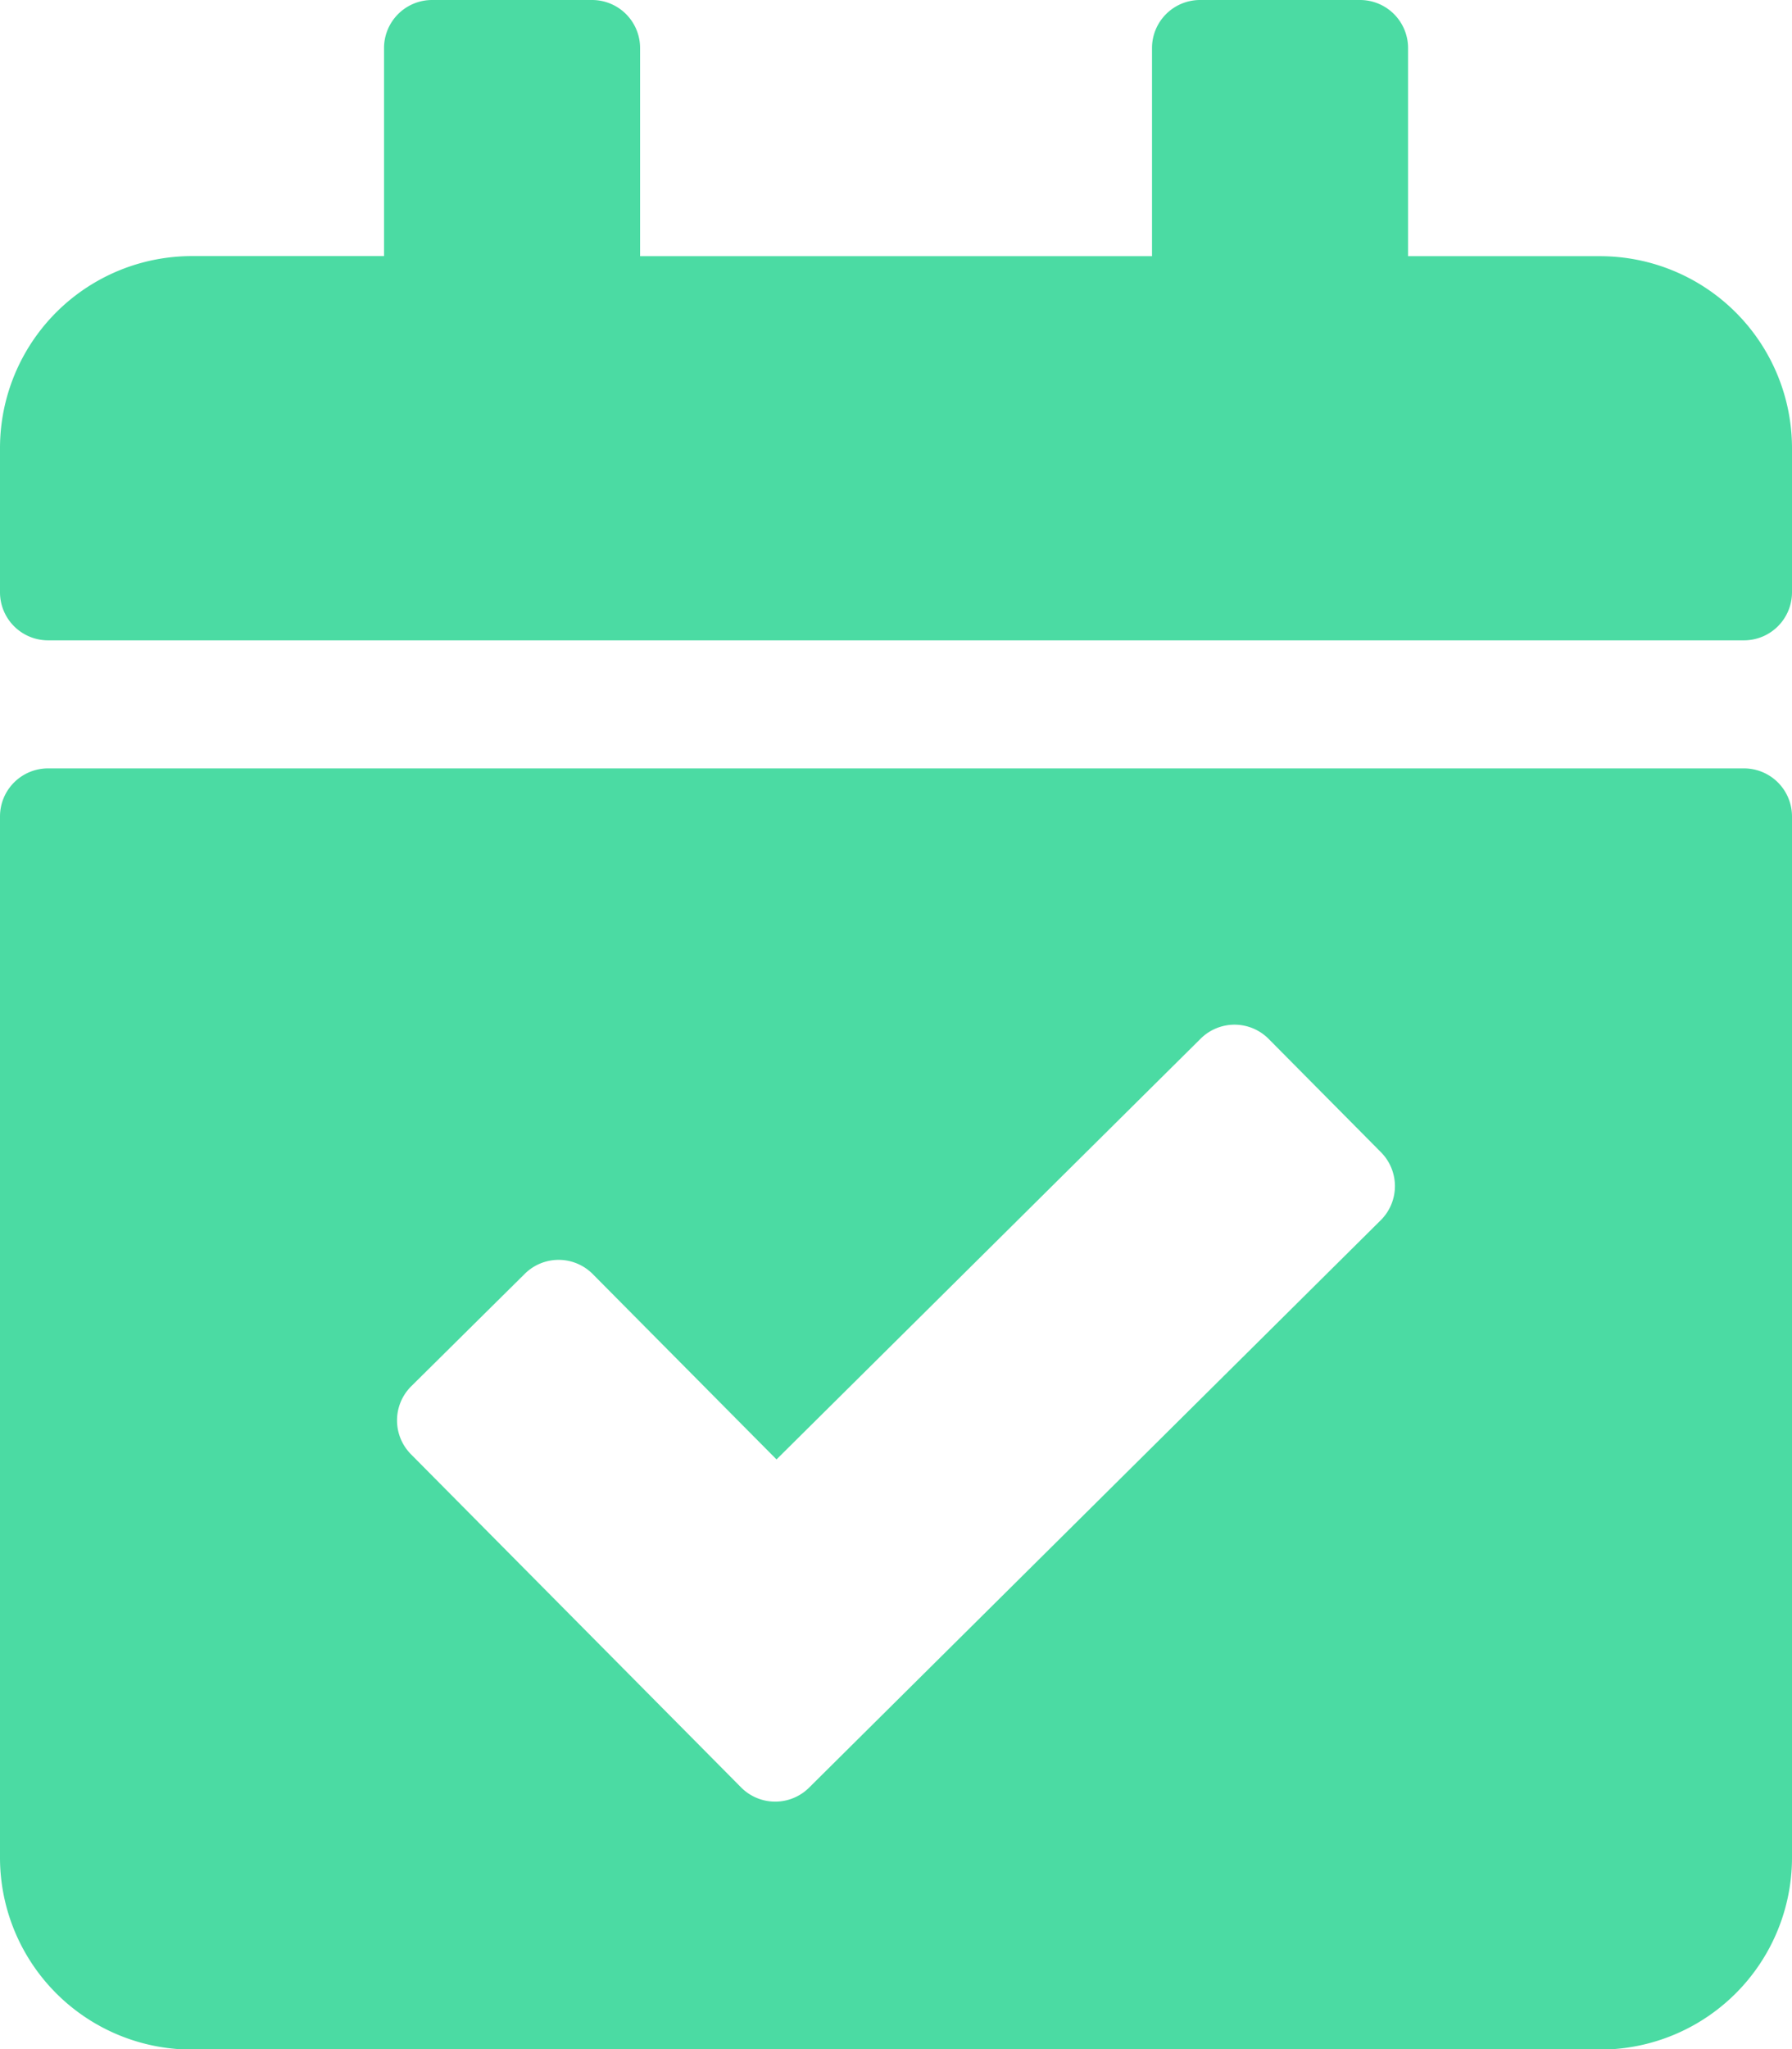 <svg xmlns="http://www.w3.org/2000/svg" width="16.971" height="19.396" viewBox="0 0 16.971 19.396">
  <path id="Icon_awesome-calendar-check" data-name="Icon awesome-calendar-check" d="M16.516,6.061H.455A.455.455,0,0,1,0,5.607V4.243A1.818,1.818,0,0,1,1.818,2.424H3.637V.455A.455.455,0,0,1,4.091,0H5.607a.455.455,0,0,1,.455.455v1.97H10.91V.455A.455.455,0,0,1,11.365,0H12.88a.455.455,0,0,1,.455.455v1.97h1.818a1.818,1.818,0,0,1,1.818,1.818V5.607A.455.455,0,0,1,16.516,6.061ZM.455,7.273H16.516a.455.455,0,0,1,.455.455v9.849A1.818,1.818,0,0,1,15.153,19.4H1.818A1.818,1.818,0,0,1,0,17.577V7.728A.455.455,0,0,1,.455,7.273ZM13.08,10.908,12.013,9.832a.455.455,0,0,0-.643,0L7.354,13.814,5.612,12.058a.455.455,0,0,0-.643,0L3.893,13.123a.455.455,0,0,0,0,.643L7.02,16.92a.455.455,0,0,0,.643,0l5.415-5.372A.455.455,0,0,0,13.08,10.908Z" fill="#4bdba3"/>
</svg>
